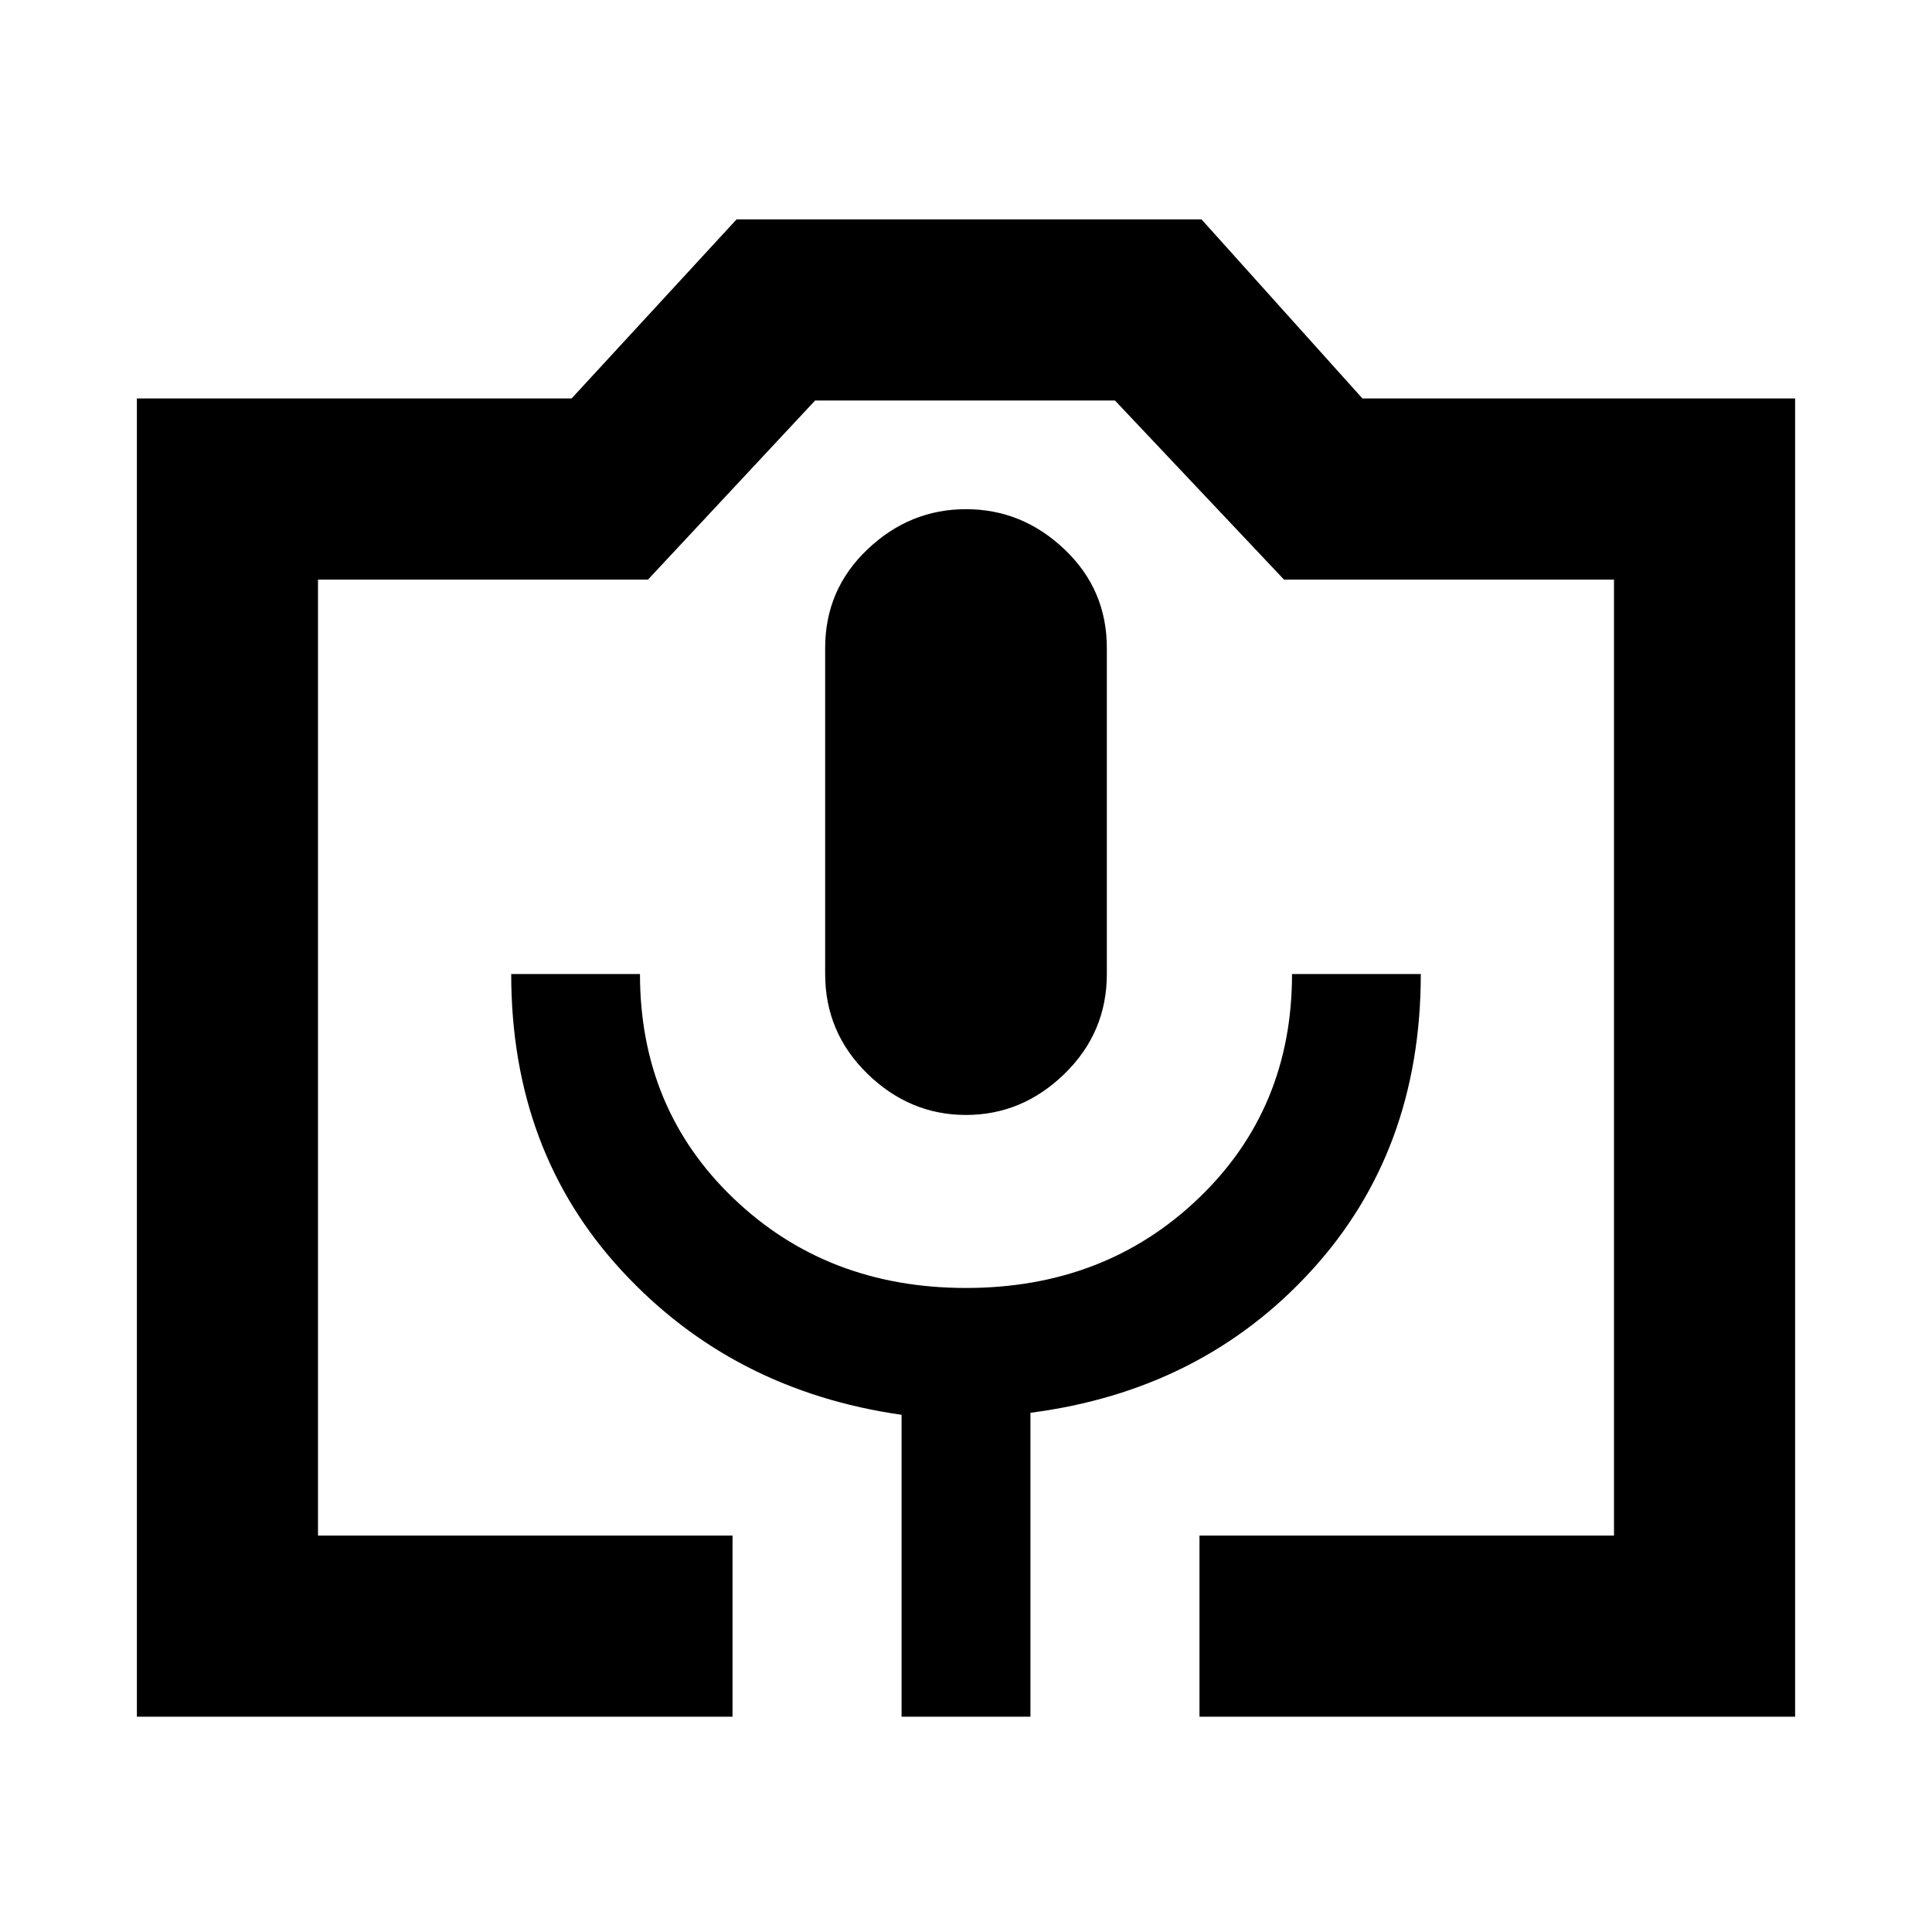 <svg xmlns="http://www.w3.org/2000/svg" height="20" width="20"><path d="M7.583 17.771H1.417V4.125h4.5l1.708-1.854h4.813l1.666 1.854h4.479v13.646h-6.166v-1.875h4.291V6h-3.416l-1.75-1.854H8.438L6.708 6H3.292v9.896h4.291Zm1.75 0h1.334v-3.146q1.771-.229 2.906-1.469 1.135-1.239 1.135-3.073h-1.333q0 1.396-.969 2.323-.968.927-2.406.927-1.438 0-2.406-.927-.969-.927-.969-2.323H5.292q0 1.834 1.146 3.073 1.145 1.24 2.895 1.49ZM10 11.542q.583 0 1.021-.427.437-.427.437-1.032V6.708q0-.604-.437-1.02-.438-.417-1.021-.417t-1.021.417q-.437.416-.437 1.02v3.375q0 .605.437 1.032.438.427 1.021.427Zm-6.708 4.354h13.416H3.292Z"/></svg>